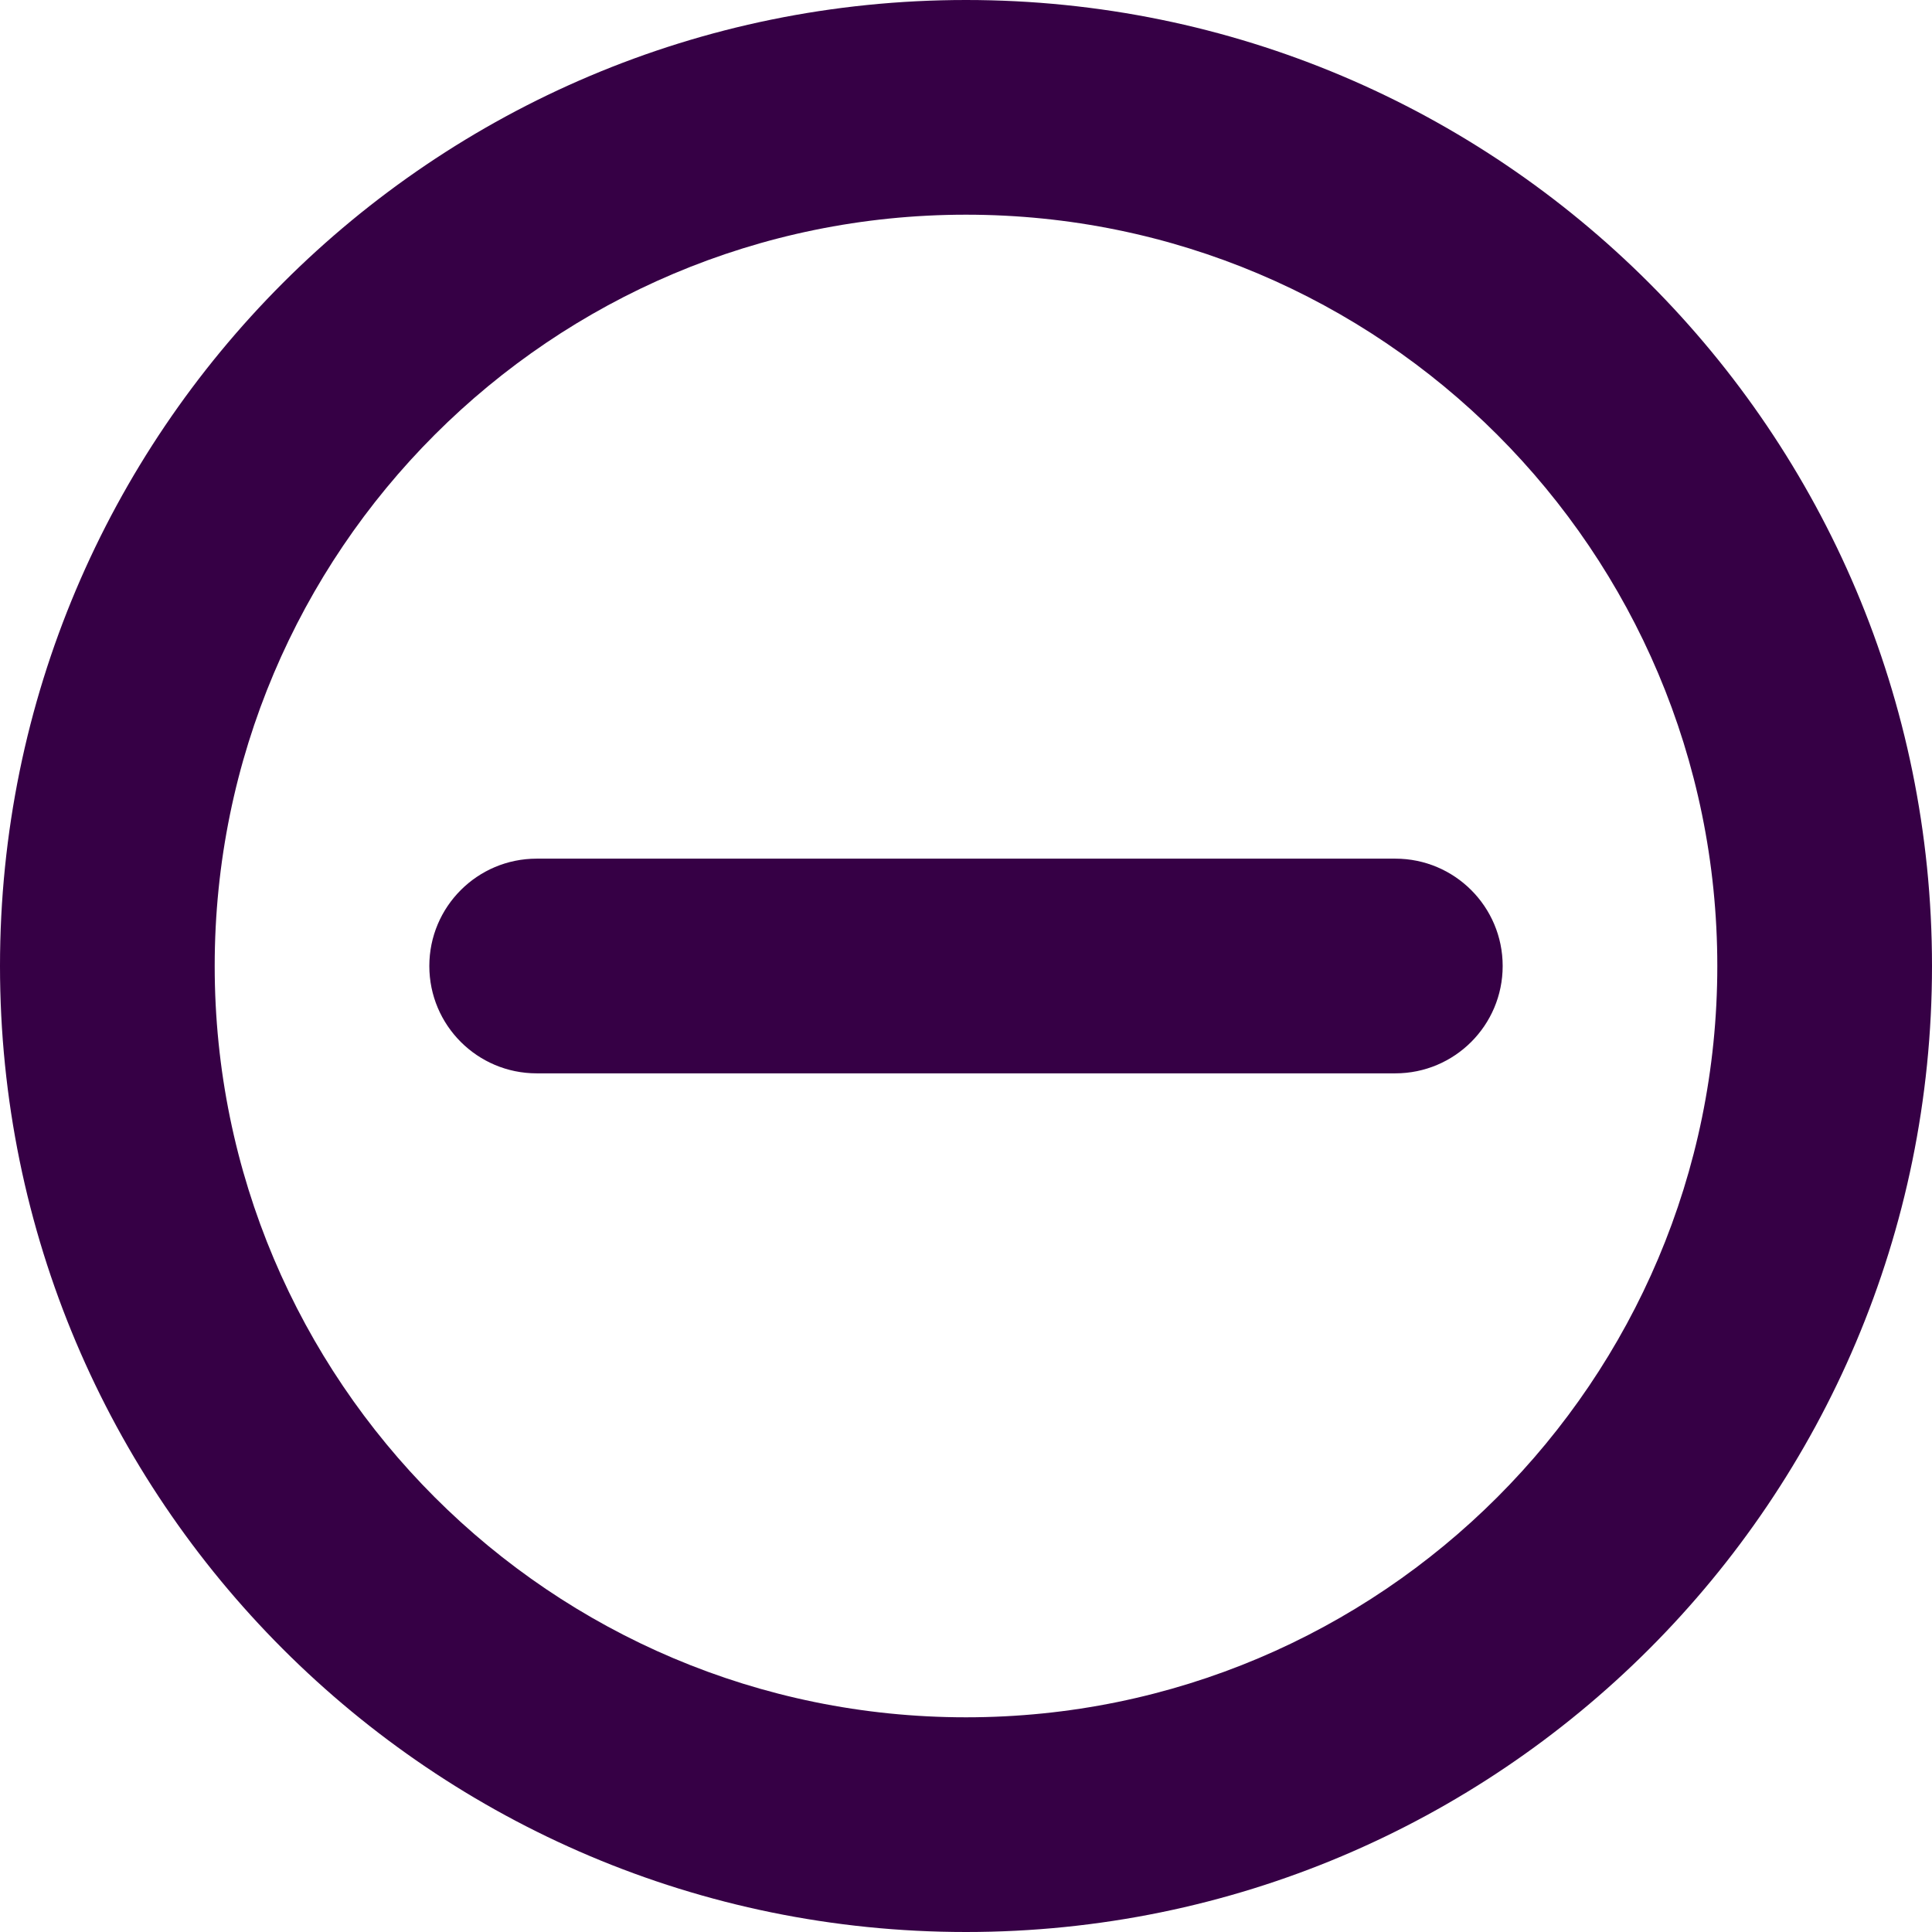 <?xml version="1.0" encoding="UTF-8" standalone="no"?>
<svg
   fill="none"
   height="32"
   viewBox="0 0 32 32"
   width="32"
   version="1.1"
   id="svg4"
   sodipodi:docname="face-del.svg"
   inkscape:version="1.1.1 (3bf5ae0d25, 2021-09-20)"
   inkscape:export-filename="face-del.png"
   inkscape:export-xdpi="192"
   inkscape:export-ydpi="192"
   xmlns:inkscape="http://www.inkscape.org/namespaces/inkscape"
   xmlns:sodipodi="http://sodipodi.sourceforge.net/DTD/sodipodi-0.dtd"
   xmlns="http://www.w3.org/2000/svg"
   xmlns:svg="http://www.w3.org/2000/svg">
  <defs
     id="defs8" />
  <sodipodi:namedview
     id="namedview6"
     pagecolor="#ffffff"
     bordercolor="#666666"
     borderopacity="1.0"
     inkscape:pageshadow="2"
     inkscape:pageopacity="0.0"
     inkscape:pagecheckerboard="0"
     showgrid="false"
     inkscape:zoom="12.138666"
     inkscape:cx="11.98649"
     inkscape:cy="11.98649"
     inkscape:window-width="1920"
     inkscape:window-height="1013"
     inkscape:window-x="-9"
     inkscape:window-y="29"
     inkscape:window-maximized="1"
     inkscape:current-layer="svg4" />
  <path
     clip-rule="evenodd"
     d="M 16,3.556 C 9.127,3.556 3.556,9.127 3.556,16 3.556,22.873 9.127,28.444 16,28.444 22.873,28.444 28.444,22.873 28.444,16 28.444,9.127 22.873,3.556 16,3.556 Z M 0,16 C 0,7.163 7.163,0 16,0 24.837,0 32,7.163 32,16 32,24.837 24.837,32 16,32 7.163,32 0,24.837 0,16 Z m 23.111,-1.778 c 0.982,0 1.778,0.796 1.778,1.778 0,0.982 -0.796,1.778 -1.778,1.778 -7.22,0 -4.009,0 -14.222,0 -0.982,0 -1.778,-0.796 -1.778,-1.778 0,-0.982 0.796,-1.778 1.778,-1.778 8.851,0 3.569,0 14.222,0 z"
     fill="#000000"
     fill-rule="evenodd"
     id="path2"
     sodipodi:nodetypes="sssssssssscsccscc"
     style="fill:#360045;fill-opacity:1;stroke-width:1.778" />
</svg>
